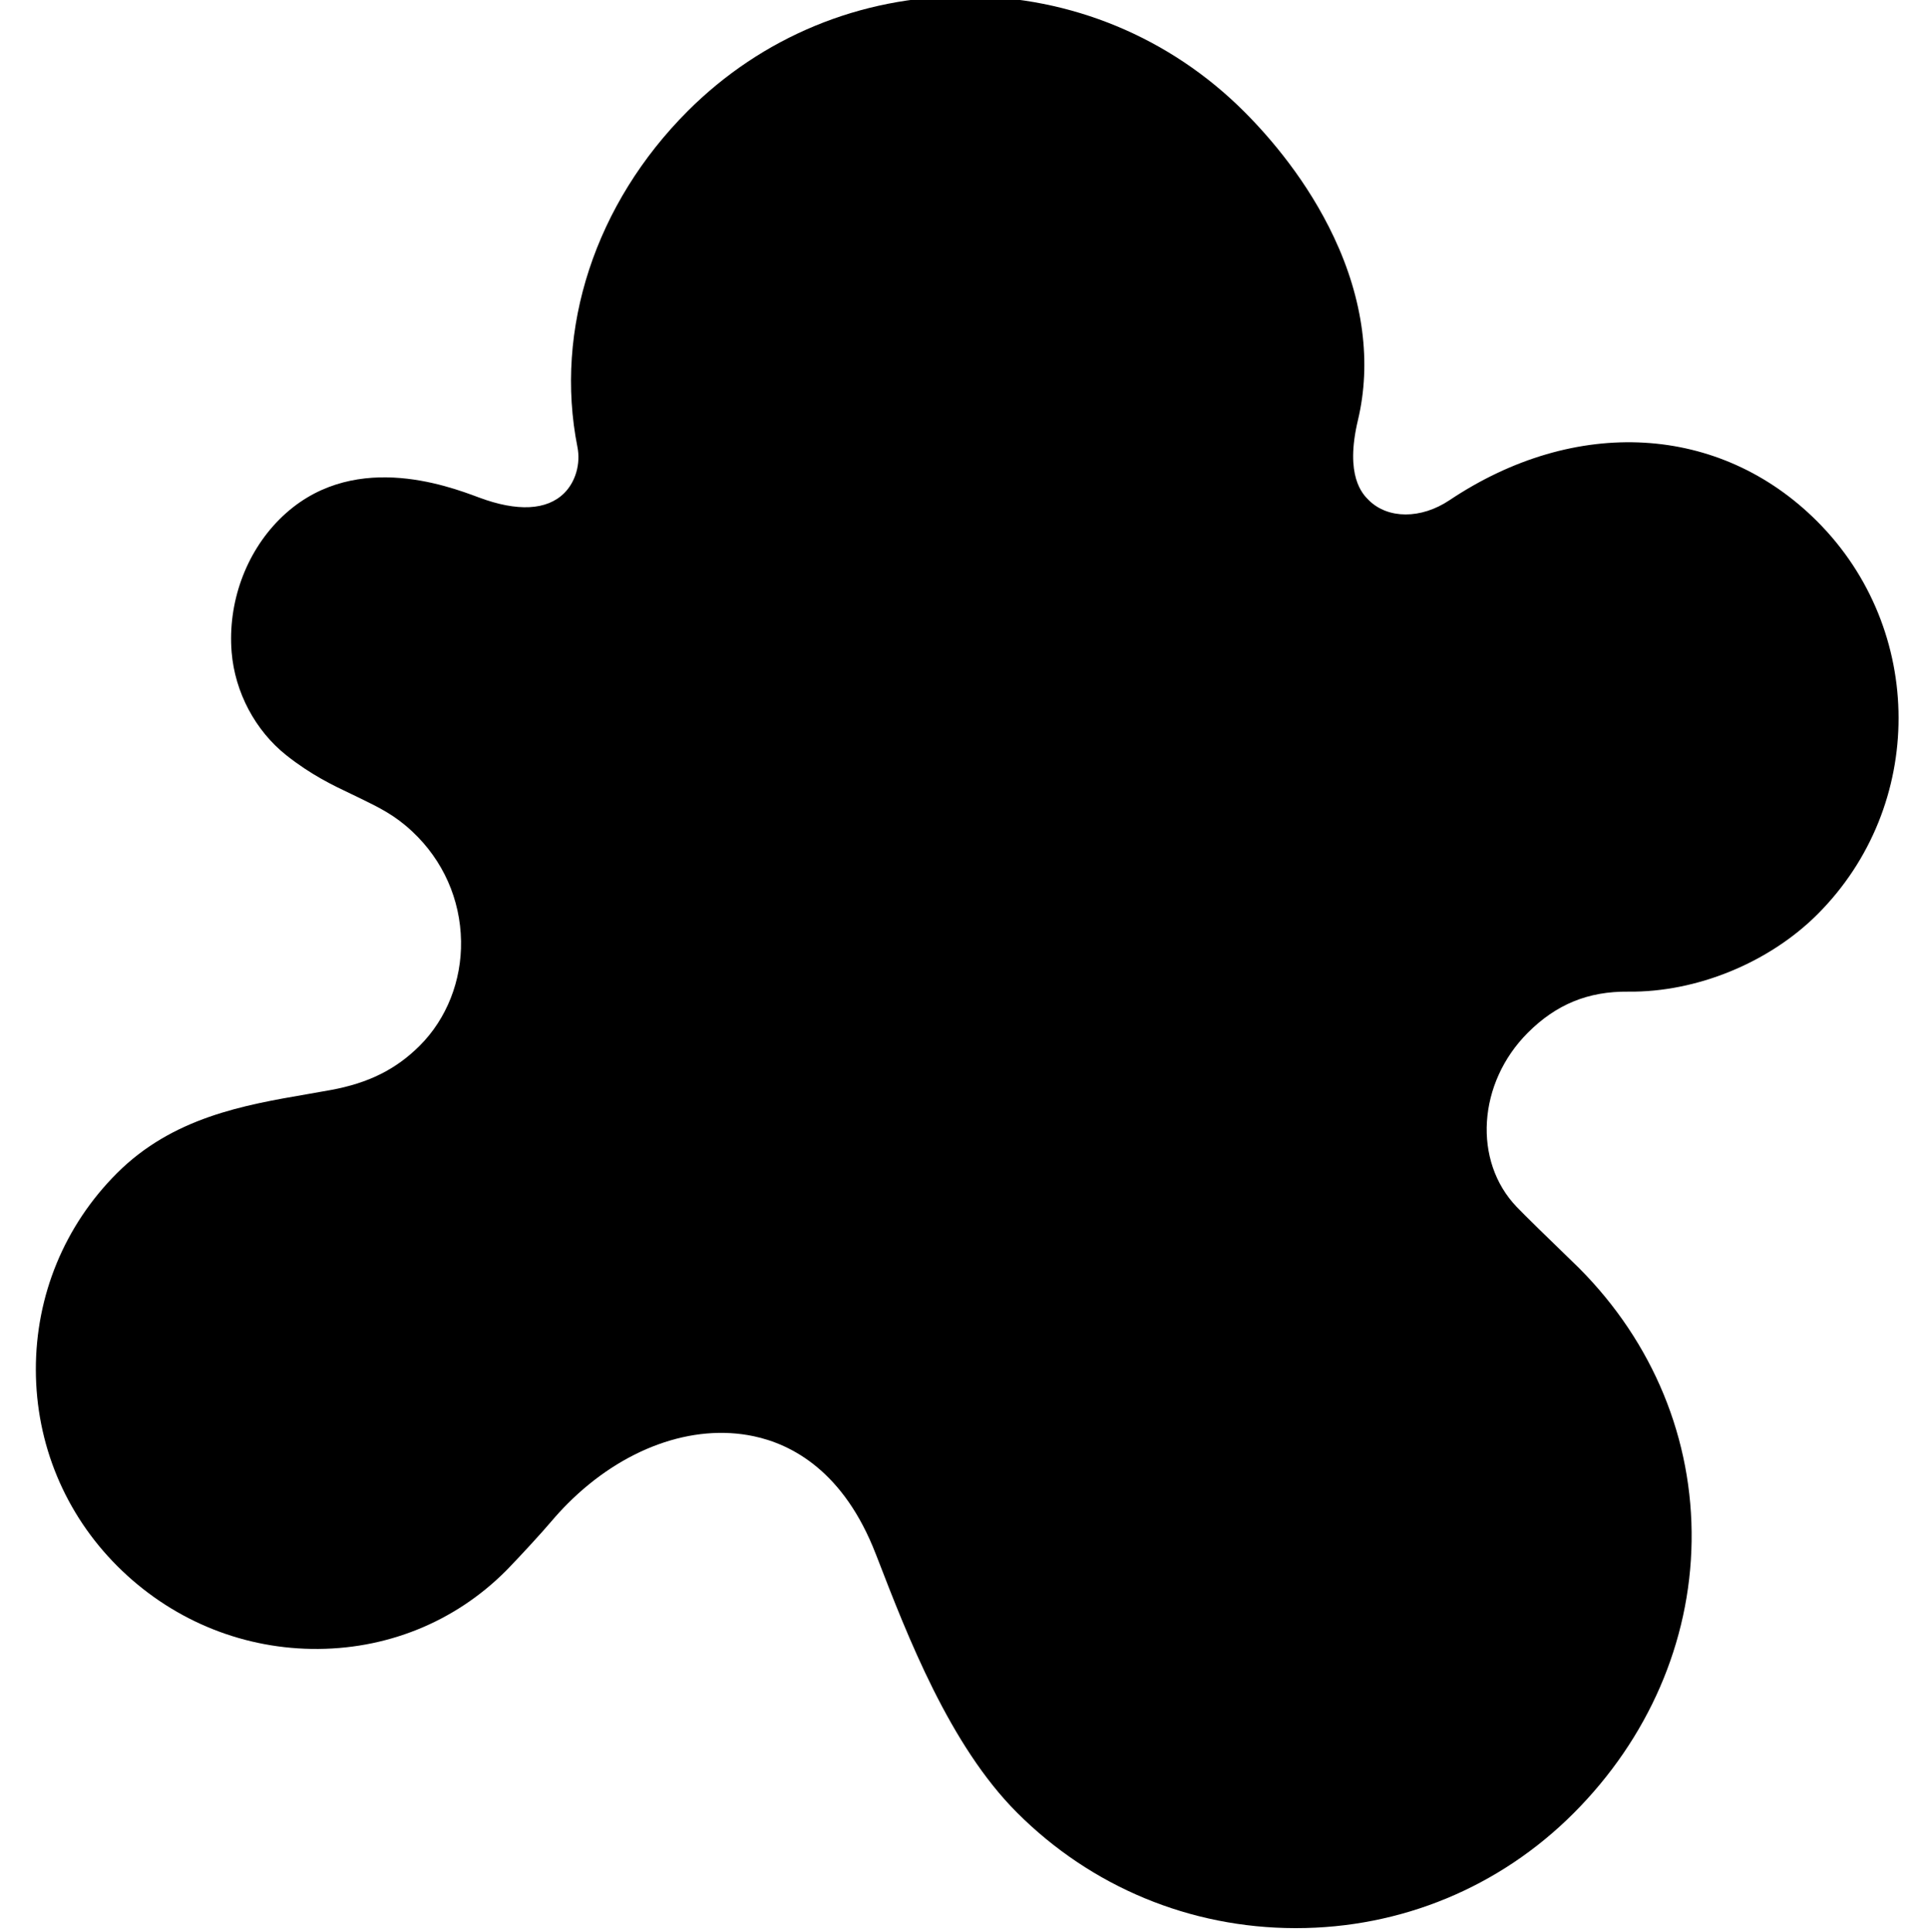 <svg viewBox="-9 1 511 511.999" xmlns="http://www.w3.org/2000/svg">
<path d="m422.609 263.809c18.016.195 37.238-7.645 50.121-20.523 28.672-28.68 28.625-75.391-.113-104.129-25.754-25.754-64.008-27.945-97.449-5.586-7.543 5.039-16.352 5.02-21.426-.051-1.574-1.574-6.359-6.359-2.832-21.176 3.621-15.184 1.426-31.934-6.348-48.449-6.984-14.848-16.797-26.305-23.793-33.305-19.688-19.684-45.879-30.551-73.75-30.59-.055 0-.102 0-.156 0-27.828 0-53.949 10.797-73.562 30.41-24.523 24.523-35.457 57.832-29.25 89.09.871 4.402-.496 9.176-3.484 12.164-4.594 4.59-12.426 4.996-22.652 1.172-8.469-3.168-34.242-12.805-52.828 5.785-9 9-13.746 22.164-12.691 35.219.859 10.594 6.273 20.805 14.488 27.316 6.566 5.211 12.414 7.992 17.113 10.223.703.336 1.395.668 2.086 1 5.555 2.707 9.57 4.66 14.203 9.004 8.148 7.637 12.734 17.953 12.91 29.055.172 10.465-3.809 20.547-10.922 27.66-6.309 6.309-13.582 9.938-23.586 11.777-2.059.379-4.141.742-6.242 1.102-16.707 2.879-35.648 6.141-50.457 20.953-13.891 13.891-21.523 32.391-21.488 52.094.035 19.66 7.707 38.137 21.602 52.031 13.84 13.836 32.125 21.633 51.492 21.941 19.551.305 37.816-7.012 51.434-20.629l.816-.832c3.258-3.375 8.688-9.262 11.273-12.32 1.383-1.637 2.855-3.238 4.371-4.754 14.598-14.598 33.016-21.262 49.266-17.832 10.082 2.129 23.871 9.258 32.355 31.199l.34.859c8.125 21.039 19.254 49.848 37.121 67.715 19.684 19.684 45.863 30.551 73.723 30.598h.18c27.828 0 53.953-10.805 73.57-30.422 19.805-19.805 30.922-45.41 31.305-72.098.391-26.988-10.191-52.691-29.793-72.371l-.582-.57c-8.078-7.805-14.039-13.648-15.965-15.664-11.688-12.16-10.371-32.875 2.934-46.18 7.523-7.52 15.98-11.004 26.668-10.887zm0 0"/></svg>
